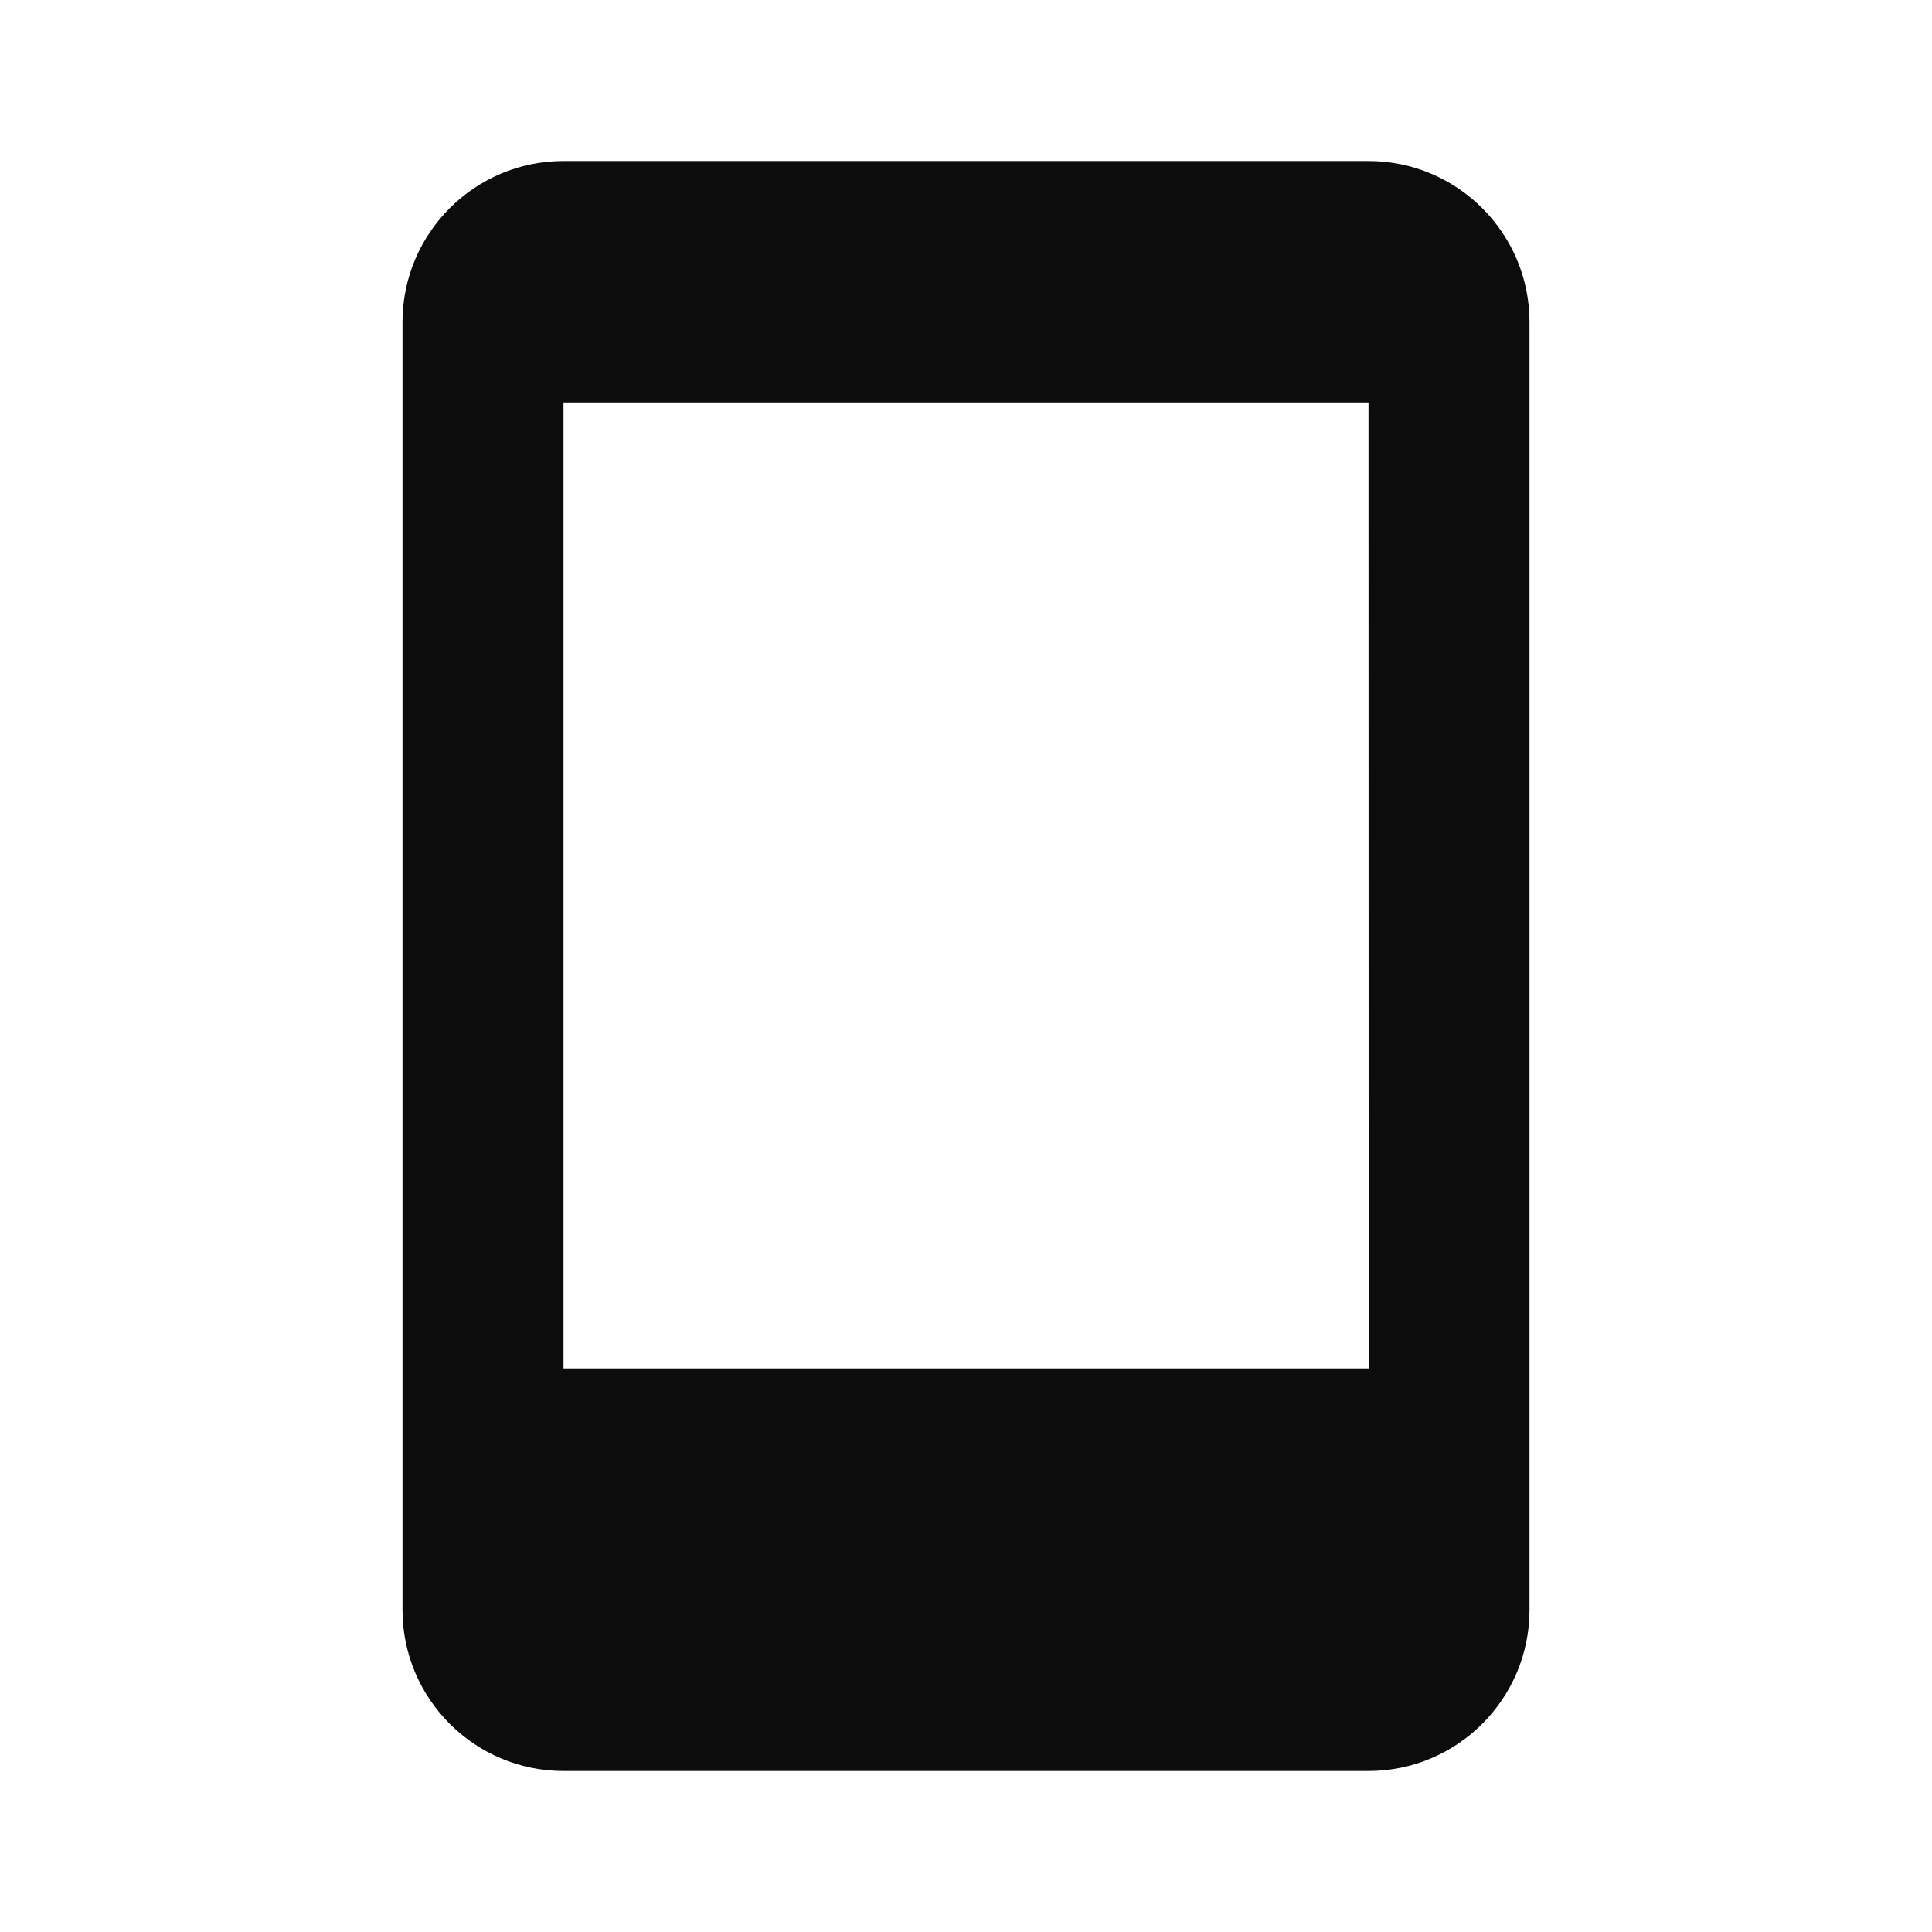 <svg xmlns="http://www.w3.org/2000/svg" width="24" height="24" viewBox="0 0 24 24" style="fill: rgba(12, 12, 12, 1);transform: ;msFilter:;"><path d="M17 2H7c-1.103 0-2 .897-2 2v16c0 1.103.897 2 2 2h10c1.103 0 2-.897 2-2V4c0-1.103-.897-2-2-2zM7 16.999V5h10l.002 11.999H7z"></path></svg>
